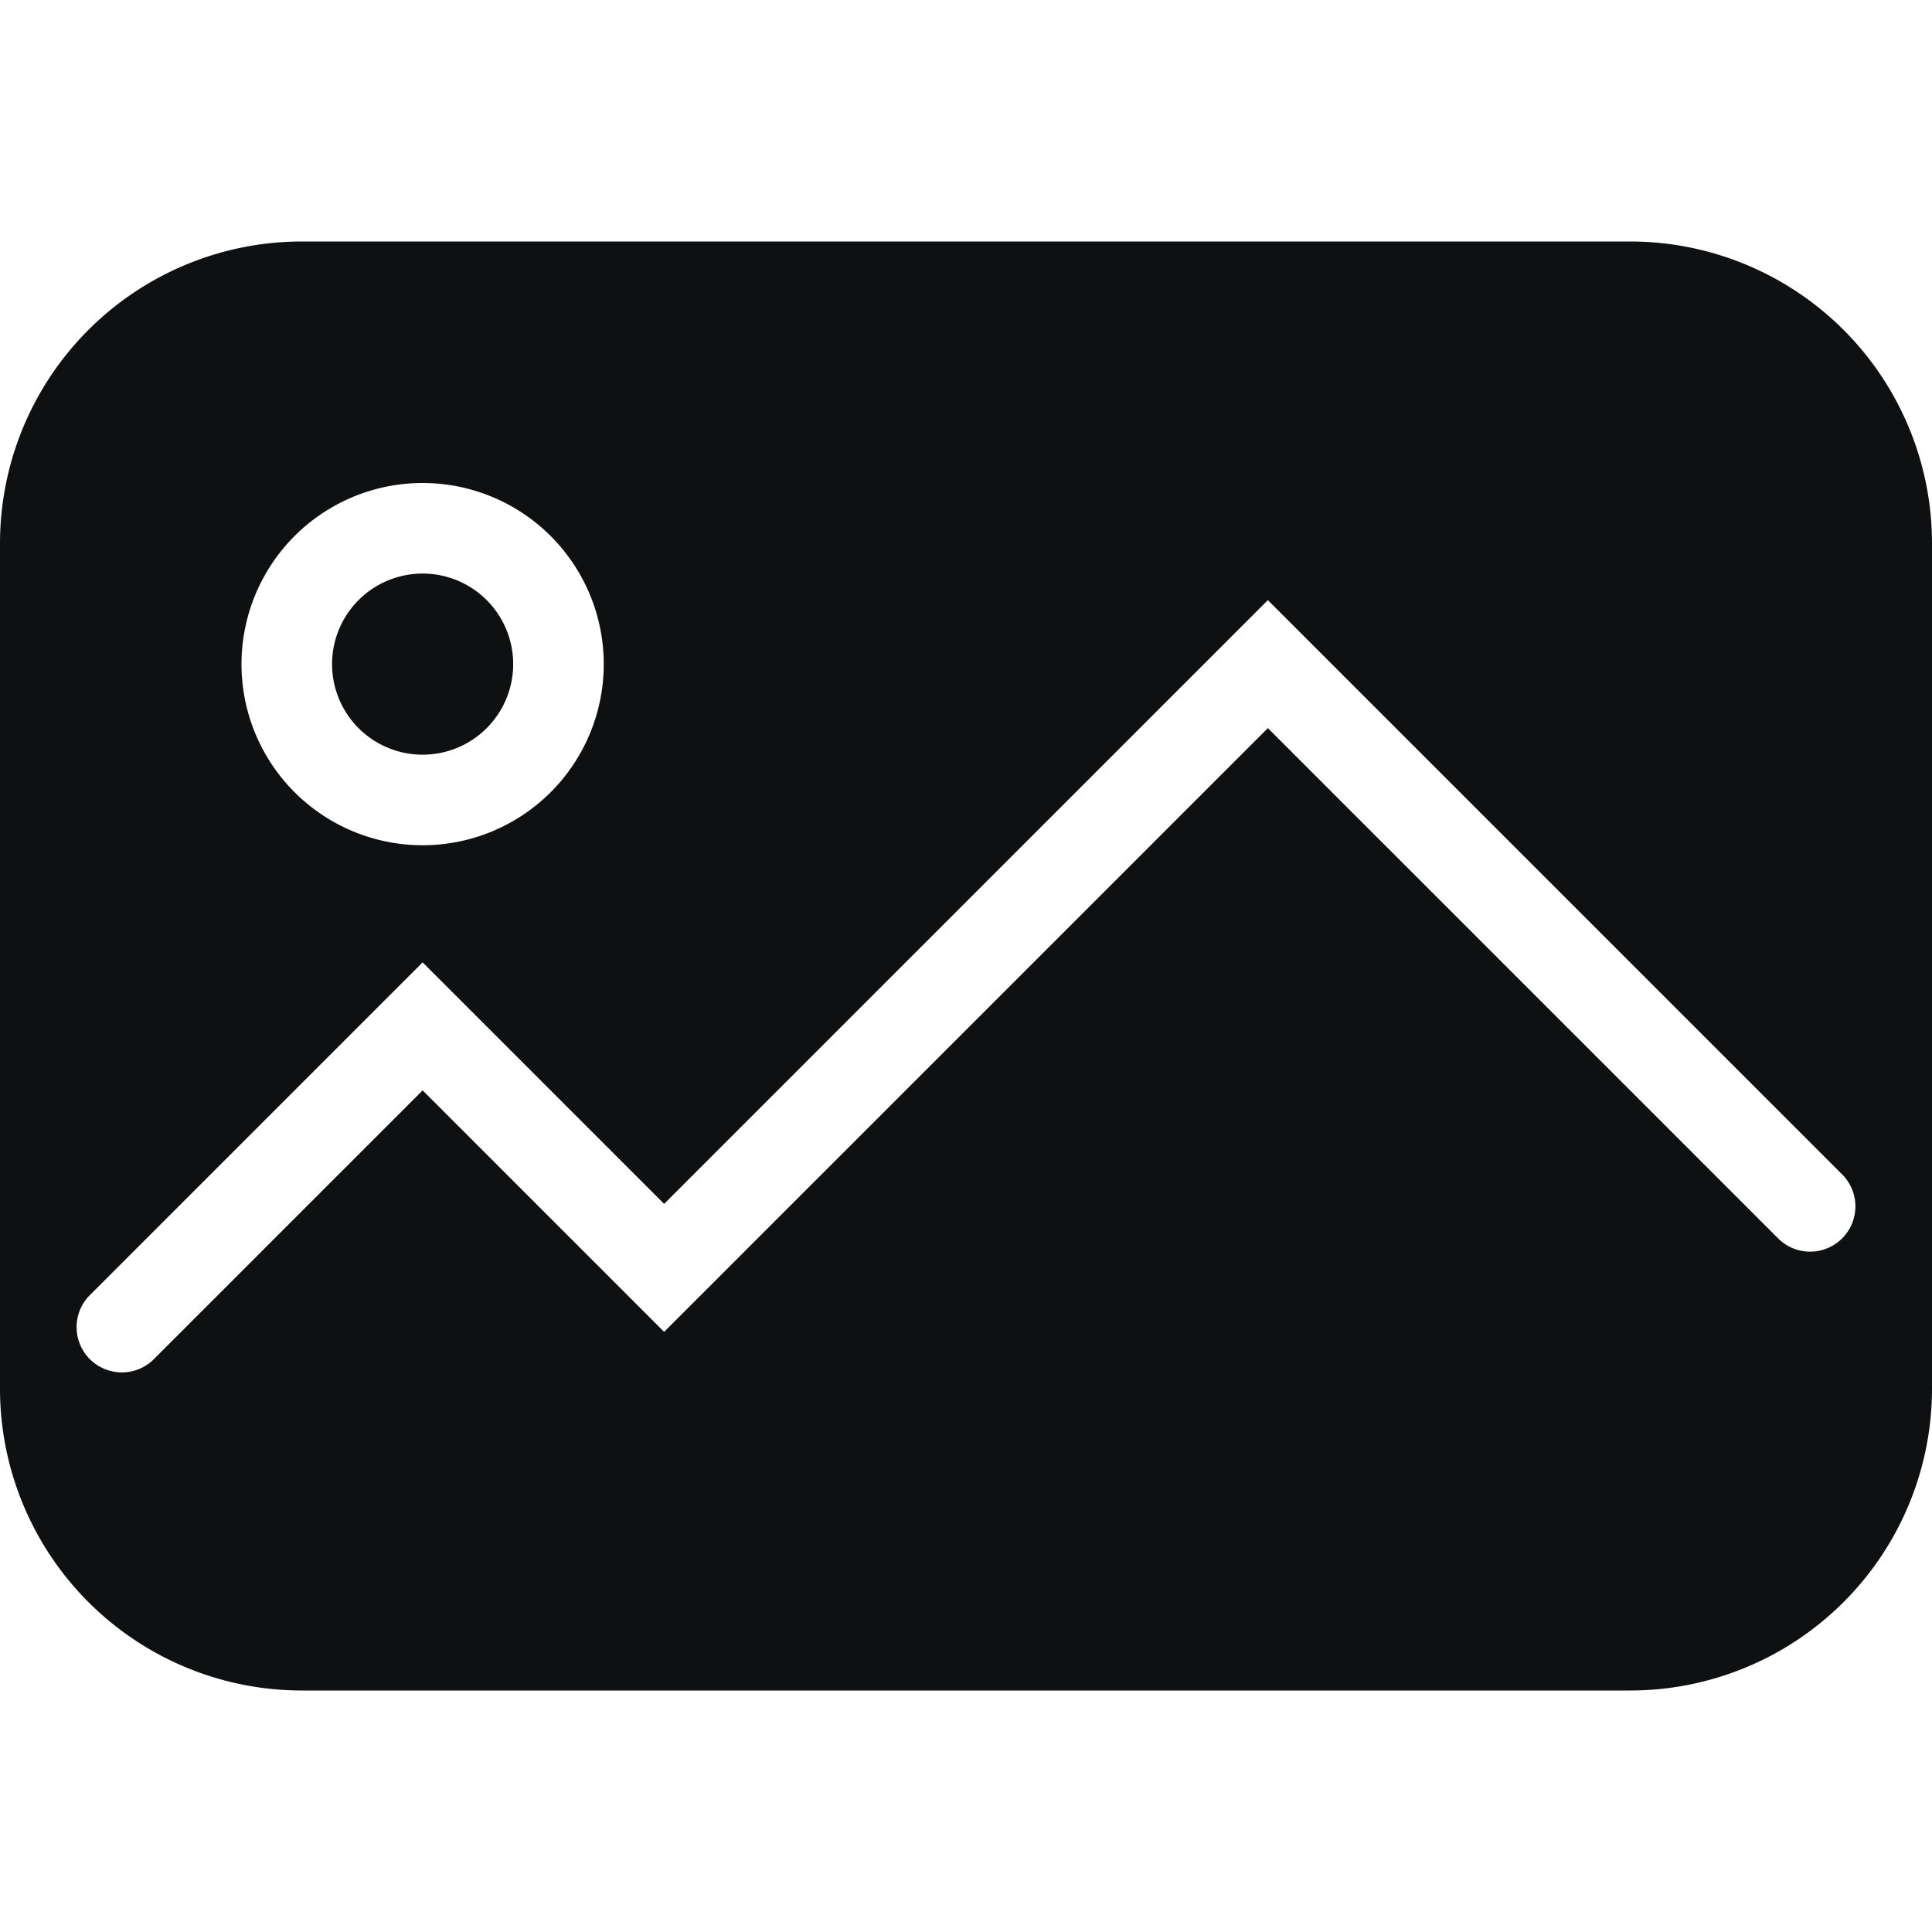 <svg xmlns="http://www.w3.org/2000/svg" fill="none" viewBox="0 0 16 16"><path fill="#0E1011" d="M3.5 6.25a.75.75 0 1 0 0-1.5.75.75 0 0 0 0 1.5Z"/><path fill="#0E1011" fill-rule="evenodd" d="M2.5 2A2.5 2.5 0 0 0 0 4.5v7A2.5 2.5 0 0 0 2.5 14h11a2.5 2.5 0 0 0 2.5-2.5v-7A2.5 2.5 0 0 0 13.5 2h-11Zm1 5a1.5 1.5 0 1 0 0-3 1.5 1.5 0 0 0 0 3Zm7-2.03 4.765 4.765a.375.375 0 0 1-.53.53L10.5 6.03l-5 5-2-2-2.235 2.235a.375.375 0 0 1-.53-.53L3.5 7.97l2 2 5-5Z" clip-rule="evenodd"/></svg>